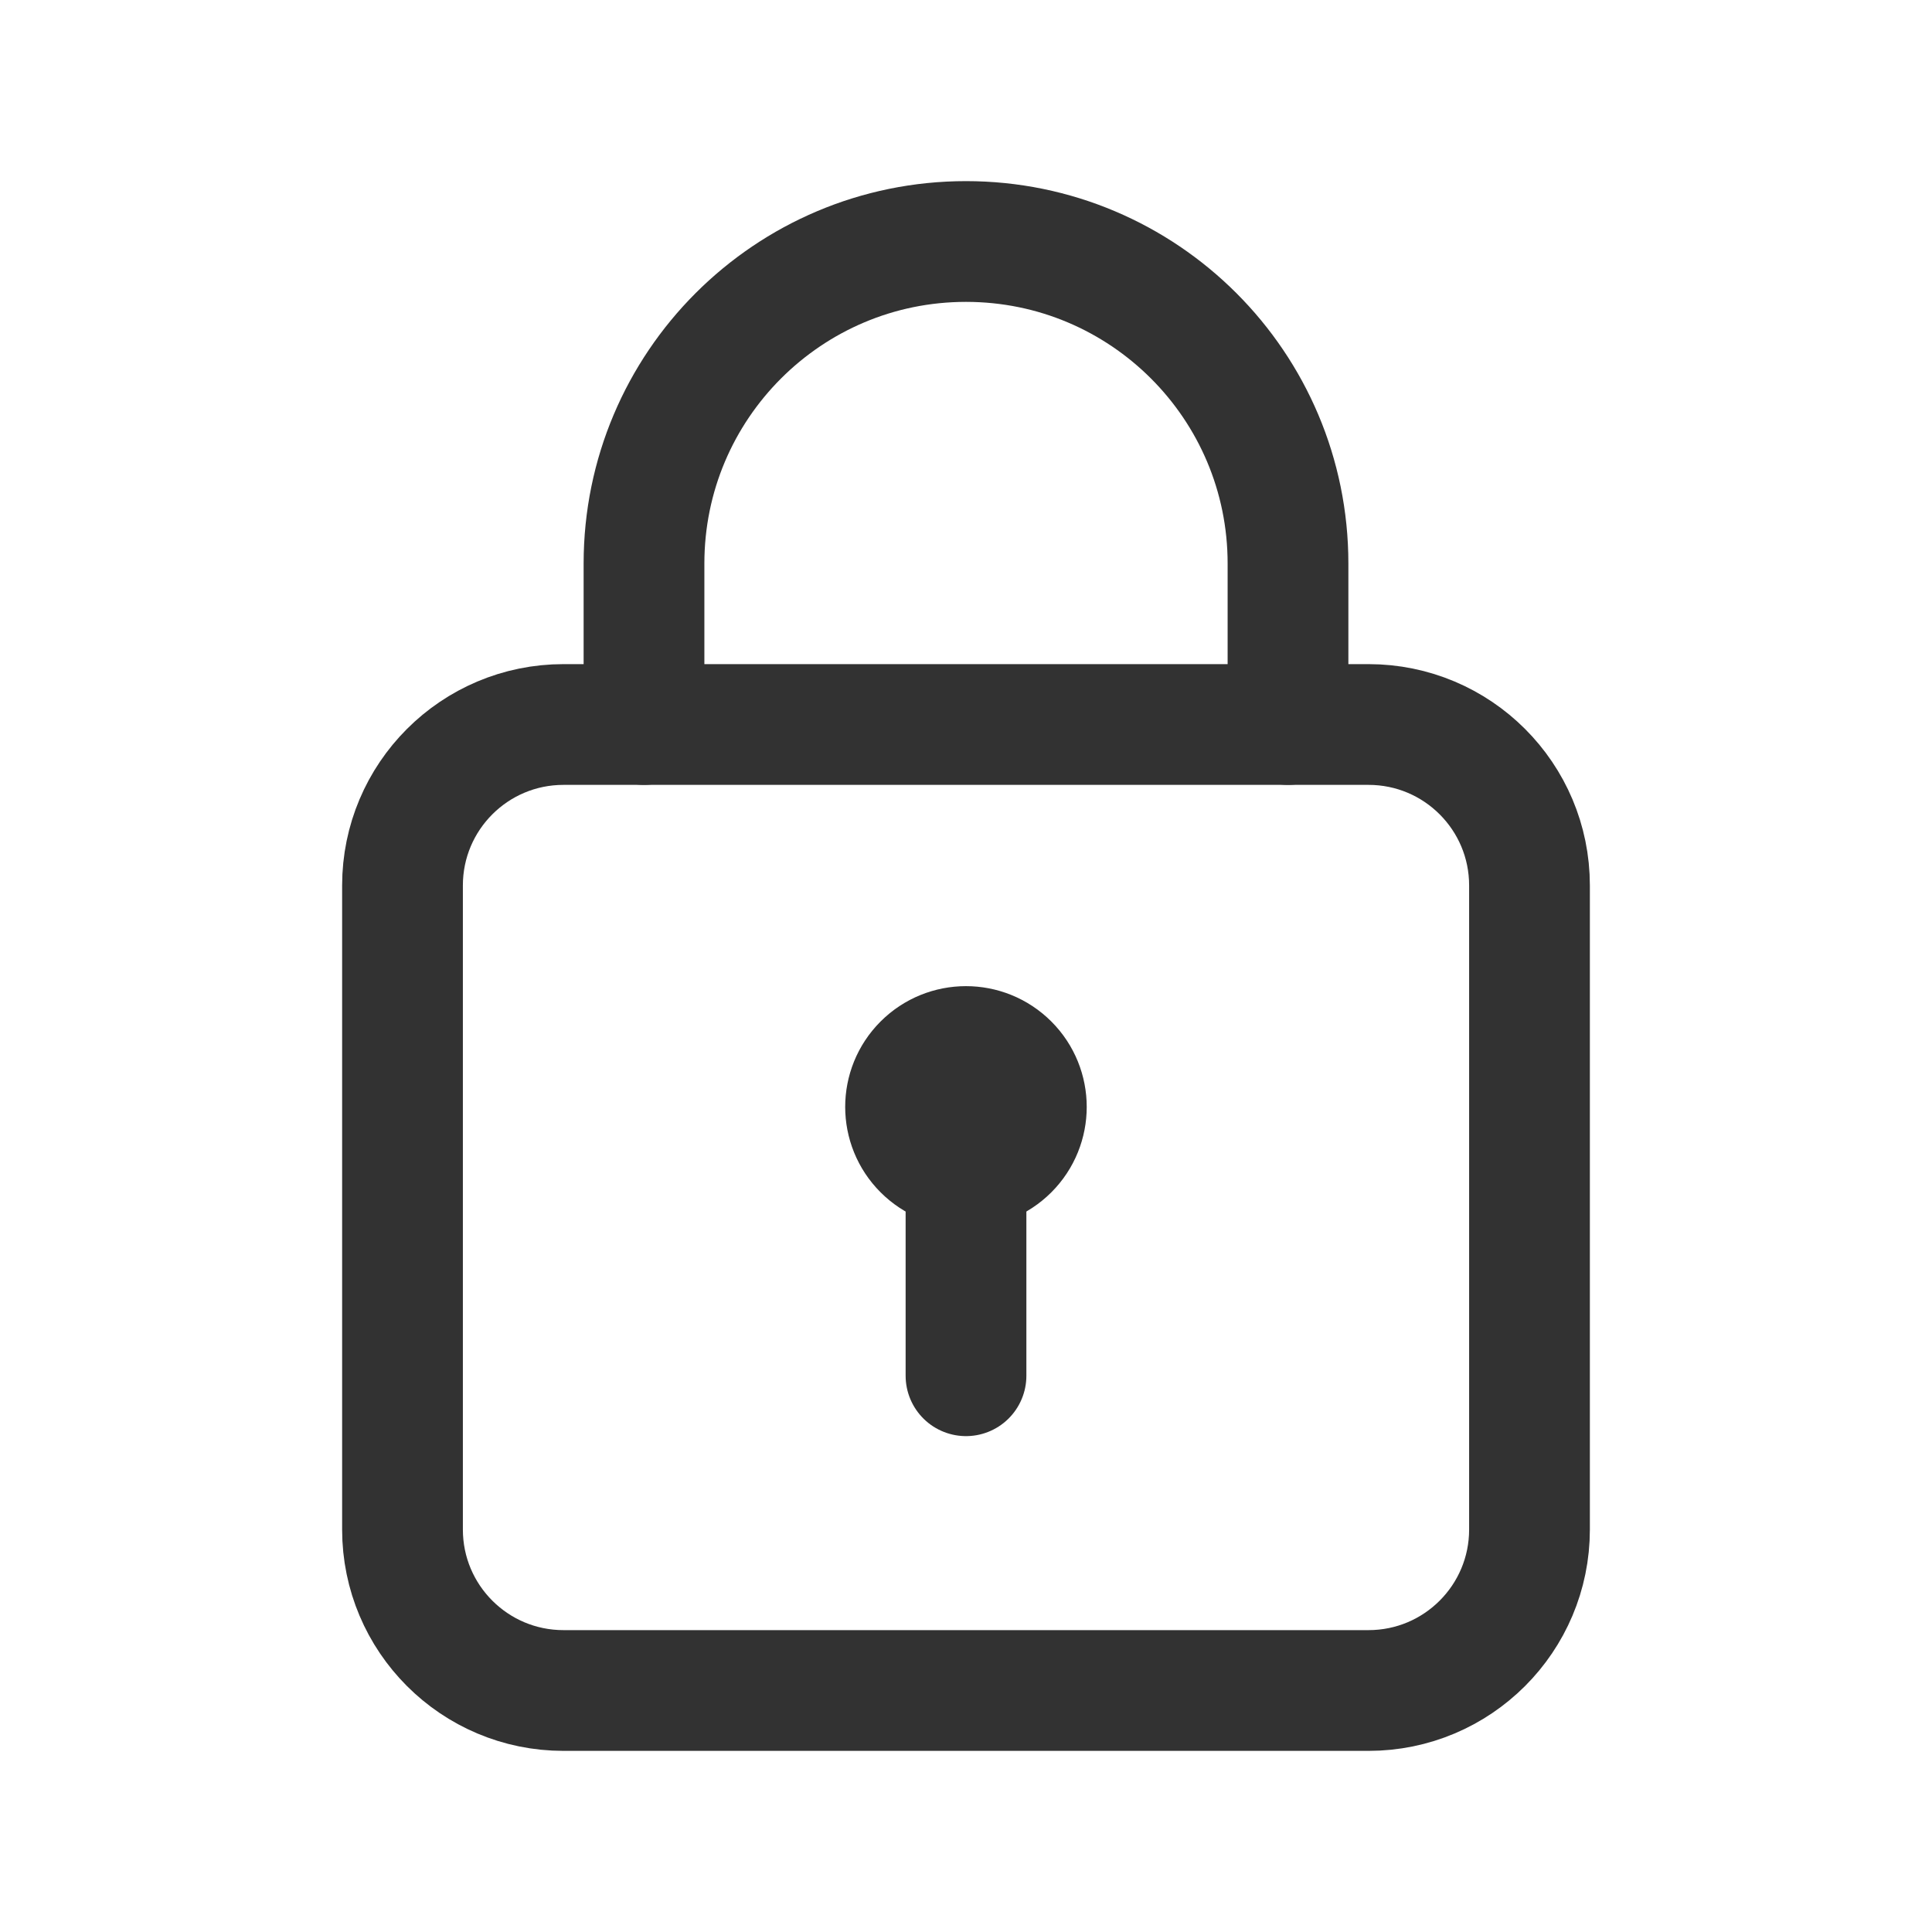<?xml version="1.0" encoding="UTF-8"?><svg version="1.1" viewBox="0 0 24 24" xmlns="http://www.w3.org/2000/svg" xmlns:xlink="http://www.w3.org/1999/xlink"><!--Generated by IJSVG (https://github.com/iconjar/IJSVG)--><g stroke-linecap="round" stroke-width="1.5" stroke="#323232" fill="none" stroke-linejoin="round"><path d="M17,21h-10c-1.105,0 -2,-0.895 -2,-2v-8c0,-1.105 0.895,-2 2,-2h10c1.105,0 2,0.895 2,2v8c0,1.105 -0.895,2 -2,2Z"></path><path d="M12,17.09v-2.59"></path><path d="M12.53,13.22c0.293,0.293 0.293,0.768 0,1.061c-0.293,0.293 -0.768,0.293 -1.061,0c-0.293,-0.293 -0.293,-0.768 0,-1.061c0.293,-0.293 0.768,-0.293 1.061,0"></path><path d="M8,9v-2v0c0,-2.209 1.791,-4 4,-4v0c2.209,0 4,1.791 4,4v0v2"></path></g><path fill="none" d="M0,0h24v24h-24Z"></path></svg>